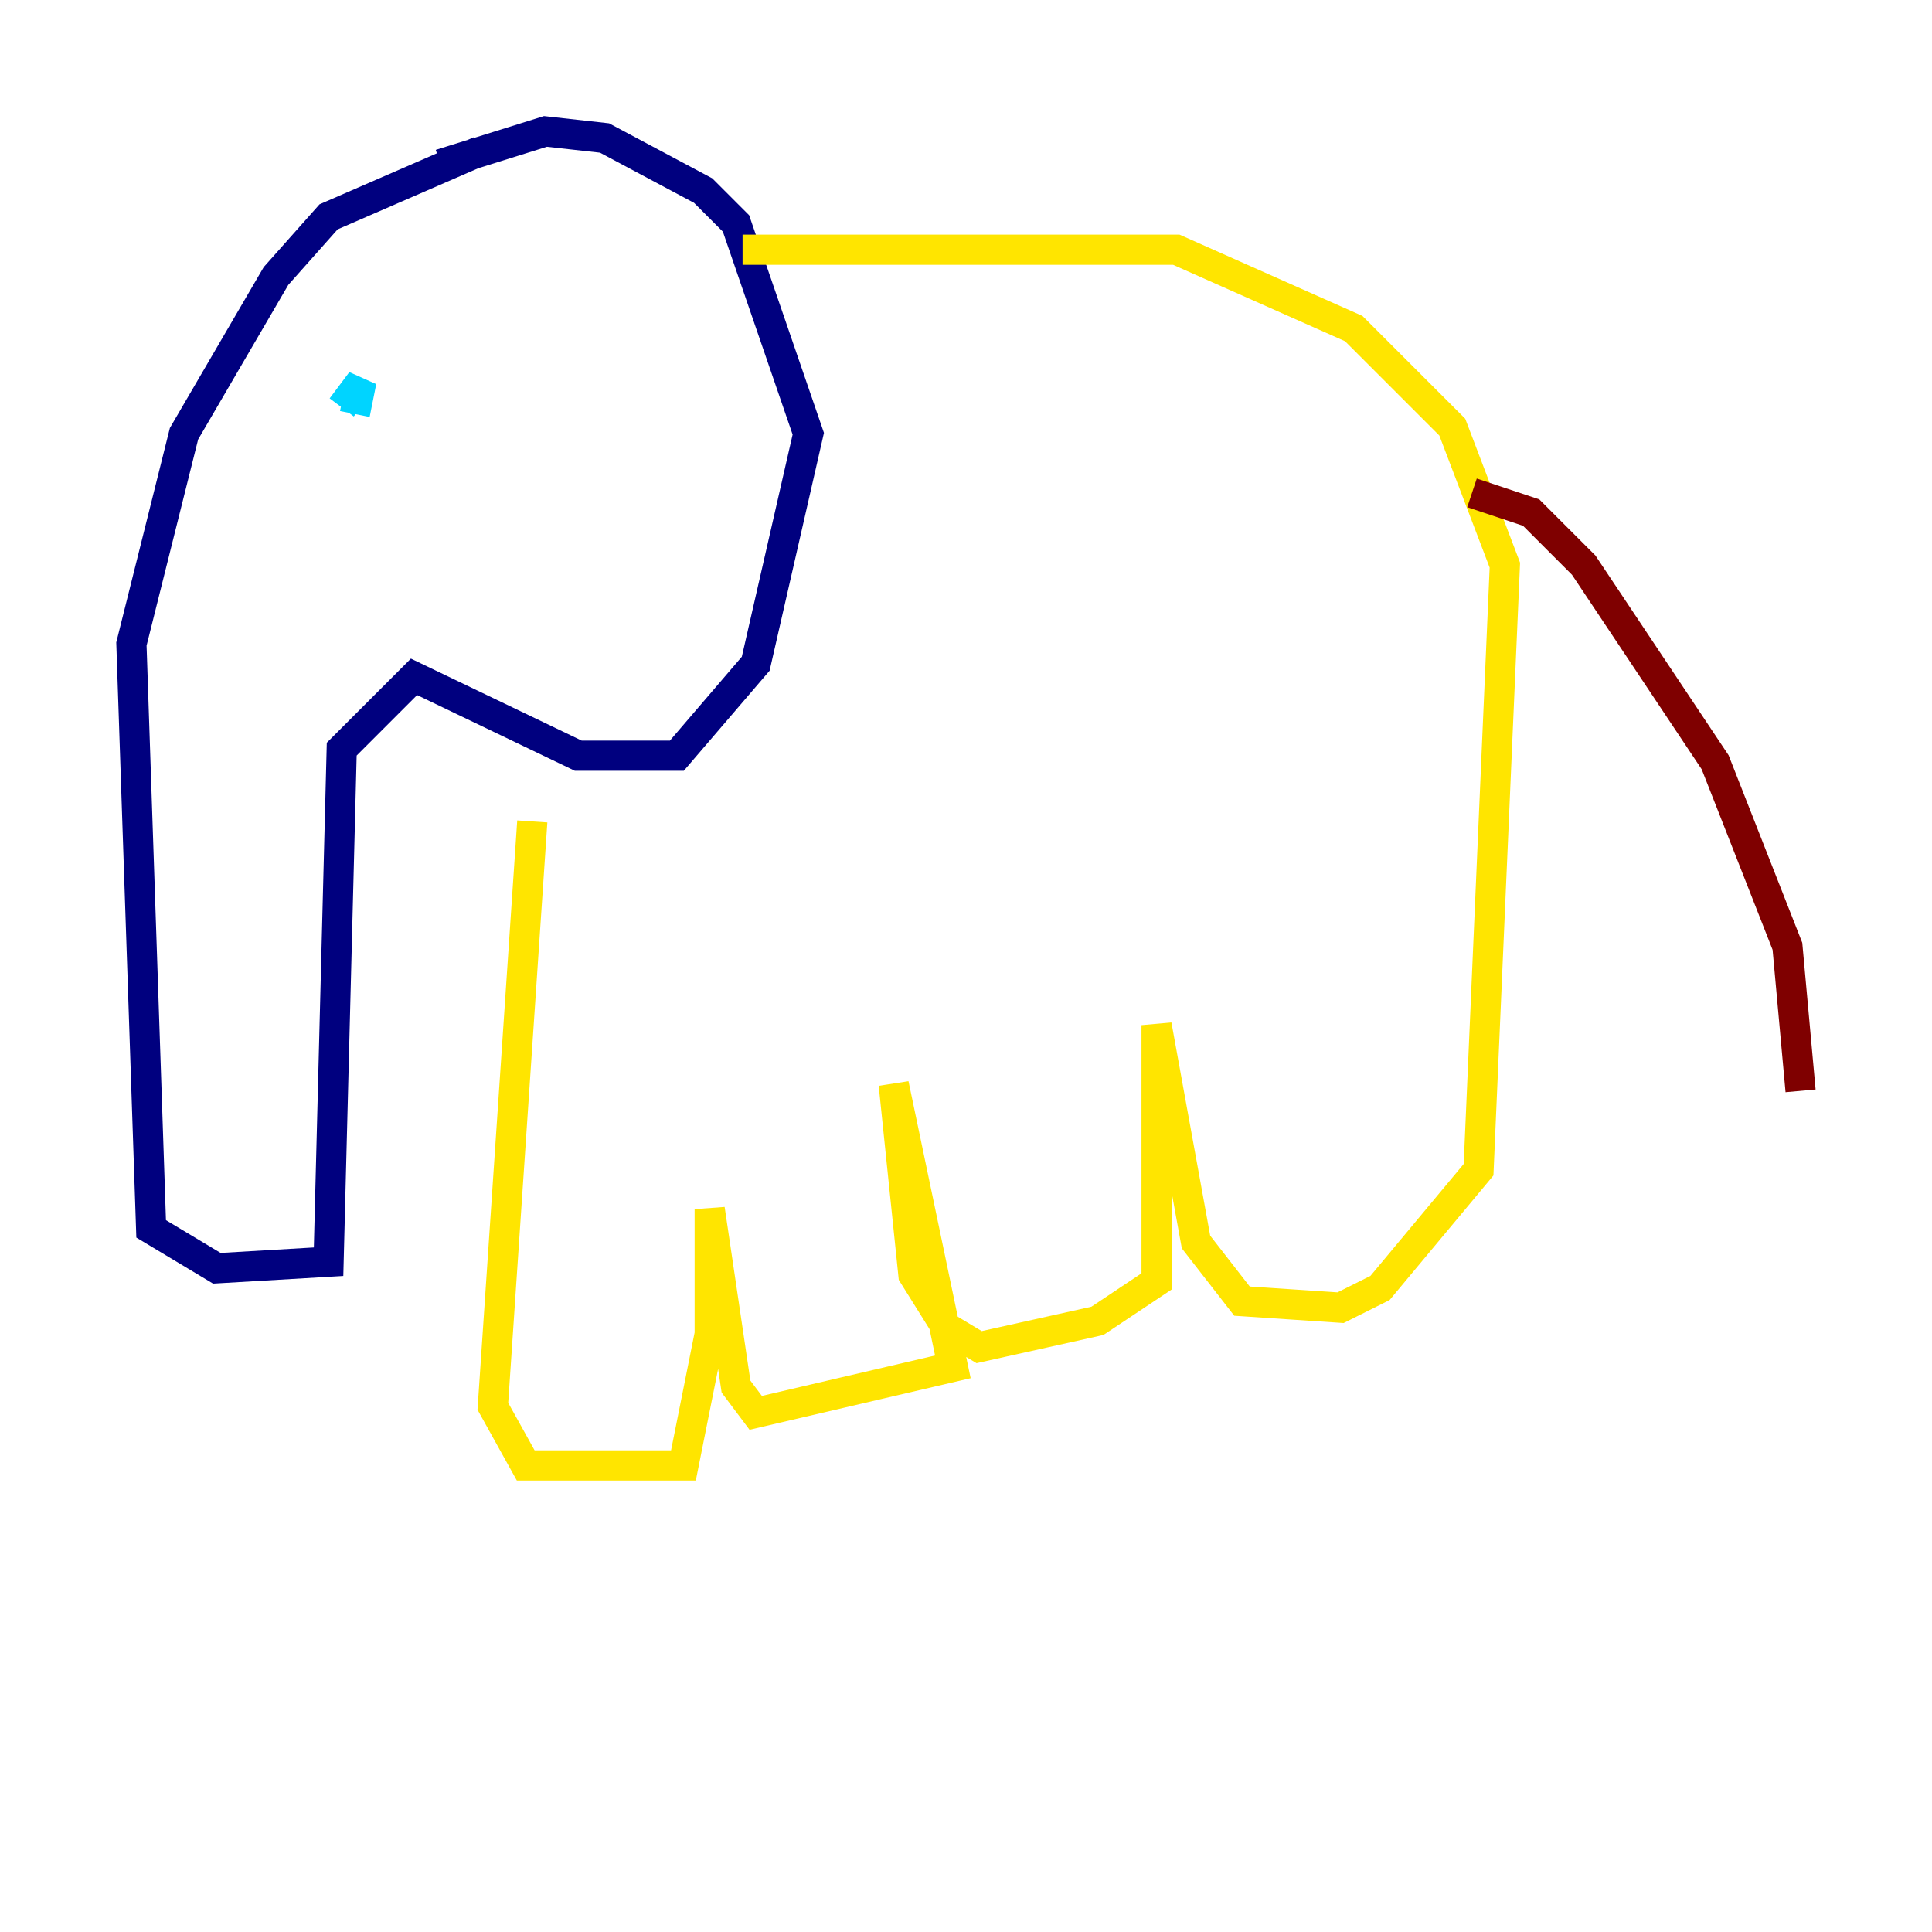 <?xml version="1.0" encoding="utf-8" ?>
<svg baseProfile="tiny" height="128" version="1.2" viewBox="0,0,128,128" width="128" xmlns="http://www.w3.org/2000/svg" xmlns:ev="http://www.w3.org/2001/xml-events" xmlns:xlink="http://www.w3.org/1999/xlink"><defs /><polyline fill="none" points="29.17,10.884 36.136,8.707 40.054,9.143 46.585,12.626 48.762,14.803 53.551,28.735 50.068,43.973 44.843,50.068 38.313,50.068 27.429,44.843 22.64,49.633 21.769,83.592 14.367,84.027 10.014,81.415 8.707,42.667 12.191,28.735 18.286,18.286 21.769,14.367 31.782,10.014" stroke="#00007f" stroke-width="2" /><polyline fill="none" points="22.64,26.993 23.946,25.252 23.51,27.429" stroke="#00d4ff" stroke-width="2" /><polyline fill="none" points="49.197,16.544 77.932,16.544 89.687,21.769 96.218,28.299 99.701,37.442 97.959,77.497 91.429,85.333 88.816,86.639 82.286,86.204 79.238,82.286 76.626,67.918 76.626,84.898 72.707,87.51 64.871,89.252 62.694,87.946 60.517,84.463 59.211,71.837 63.129,90.558 50.068,93.605 48.762,91.864 47.02,80.109 47.02,88.381 45.279,97.088 34.83,97.088 32.653,93.17 35.265,54.422" stroke="#ffe500" stroke-width="2" /><polyline fill="none" points="97.524,32.653 101.442,33.959 104.925,37.442 113.633,50.503 118.422,62.694 119.293,72.272" stroke="#7f0000" stroke-width="2" /></svg>